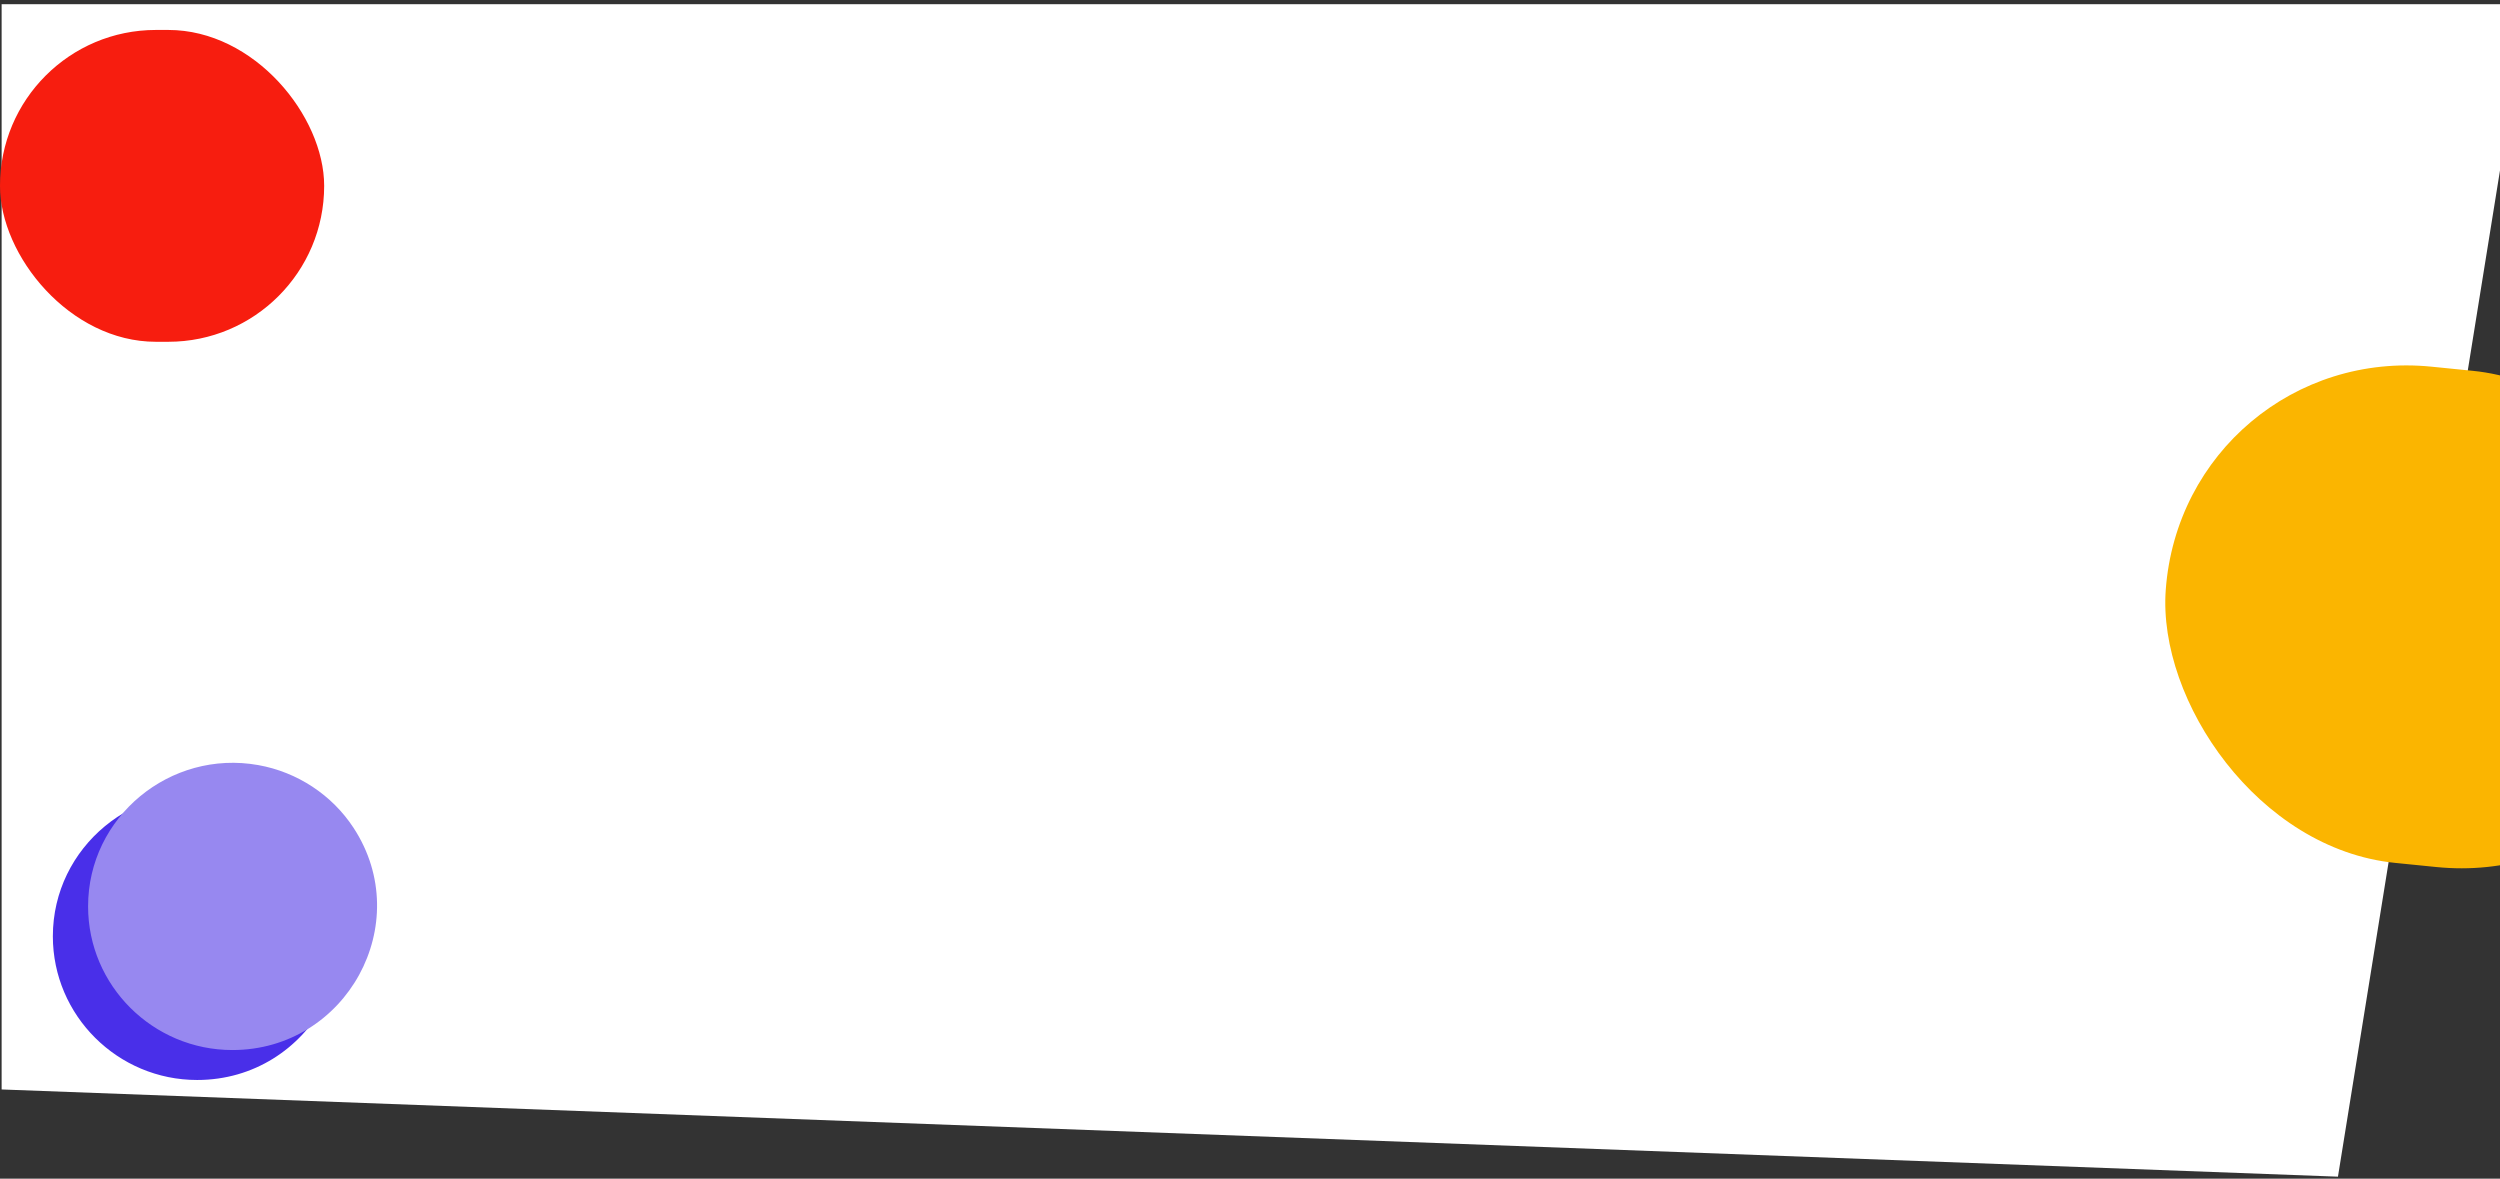 <svg width="1419" height="669" viewBox="0 0 1419 669" fill="none" xmlns="http://www.w3.org/2000/svg">
<rect x="0" y="0" width="1419" height="669" fill="#333333" stroke="none"/>
<path d="M380.538 2.379L1434.19 2.379L1327.02 667.879L0.924 618.379L0.924 2.379L380.538 2.379Z" fill="white"/>
<path d="M30 531.434C30 480.645 76.6 442.328 126.598 451.263V451.263C148.713 455.215 168.463 468.167 180.743 486.98V486.98C216.119 541.178 176.619 613 111.898 613V613C66.85 613 30 576.482 30 531.434V531.434Z" fill="#492FE9"/>
<path d="M50 514.434C50 463.645 96.6 425.328 146.598 434.263V434.263C168.713 438.215 188.463 451.167 200.743 469.98V469.98C236.119 524.178 196.619 596 131.898 596V596C86.85 596 50 559.482 50 514.434V514.434Z" fill="#9788F0"/>
<rect width="306.046" height="282.503" rx="141.252" transform="matrix(0.995 0.1 -0.073 0.997 1239.59 194)" fill="#FBB500"/>
<rect y="17" width="184" height="177" rx="88.5" fill="#F71D0F"/>
</svg>
